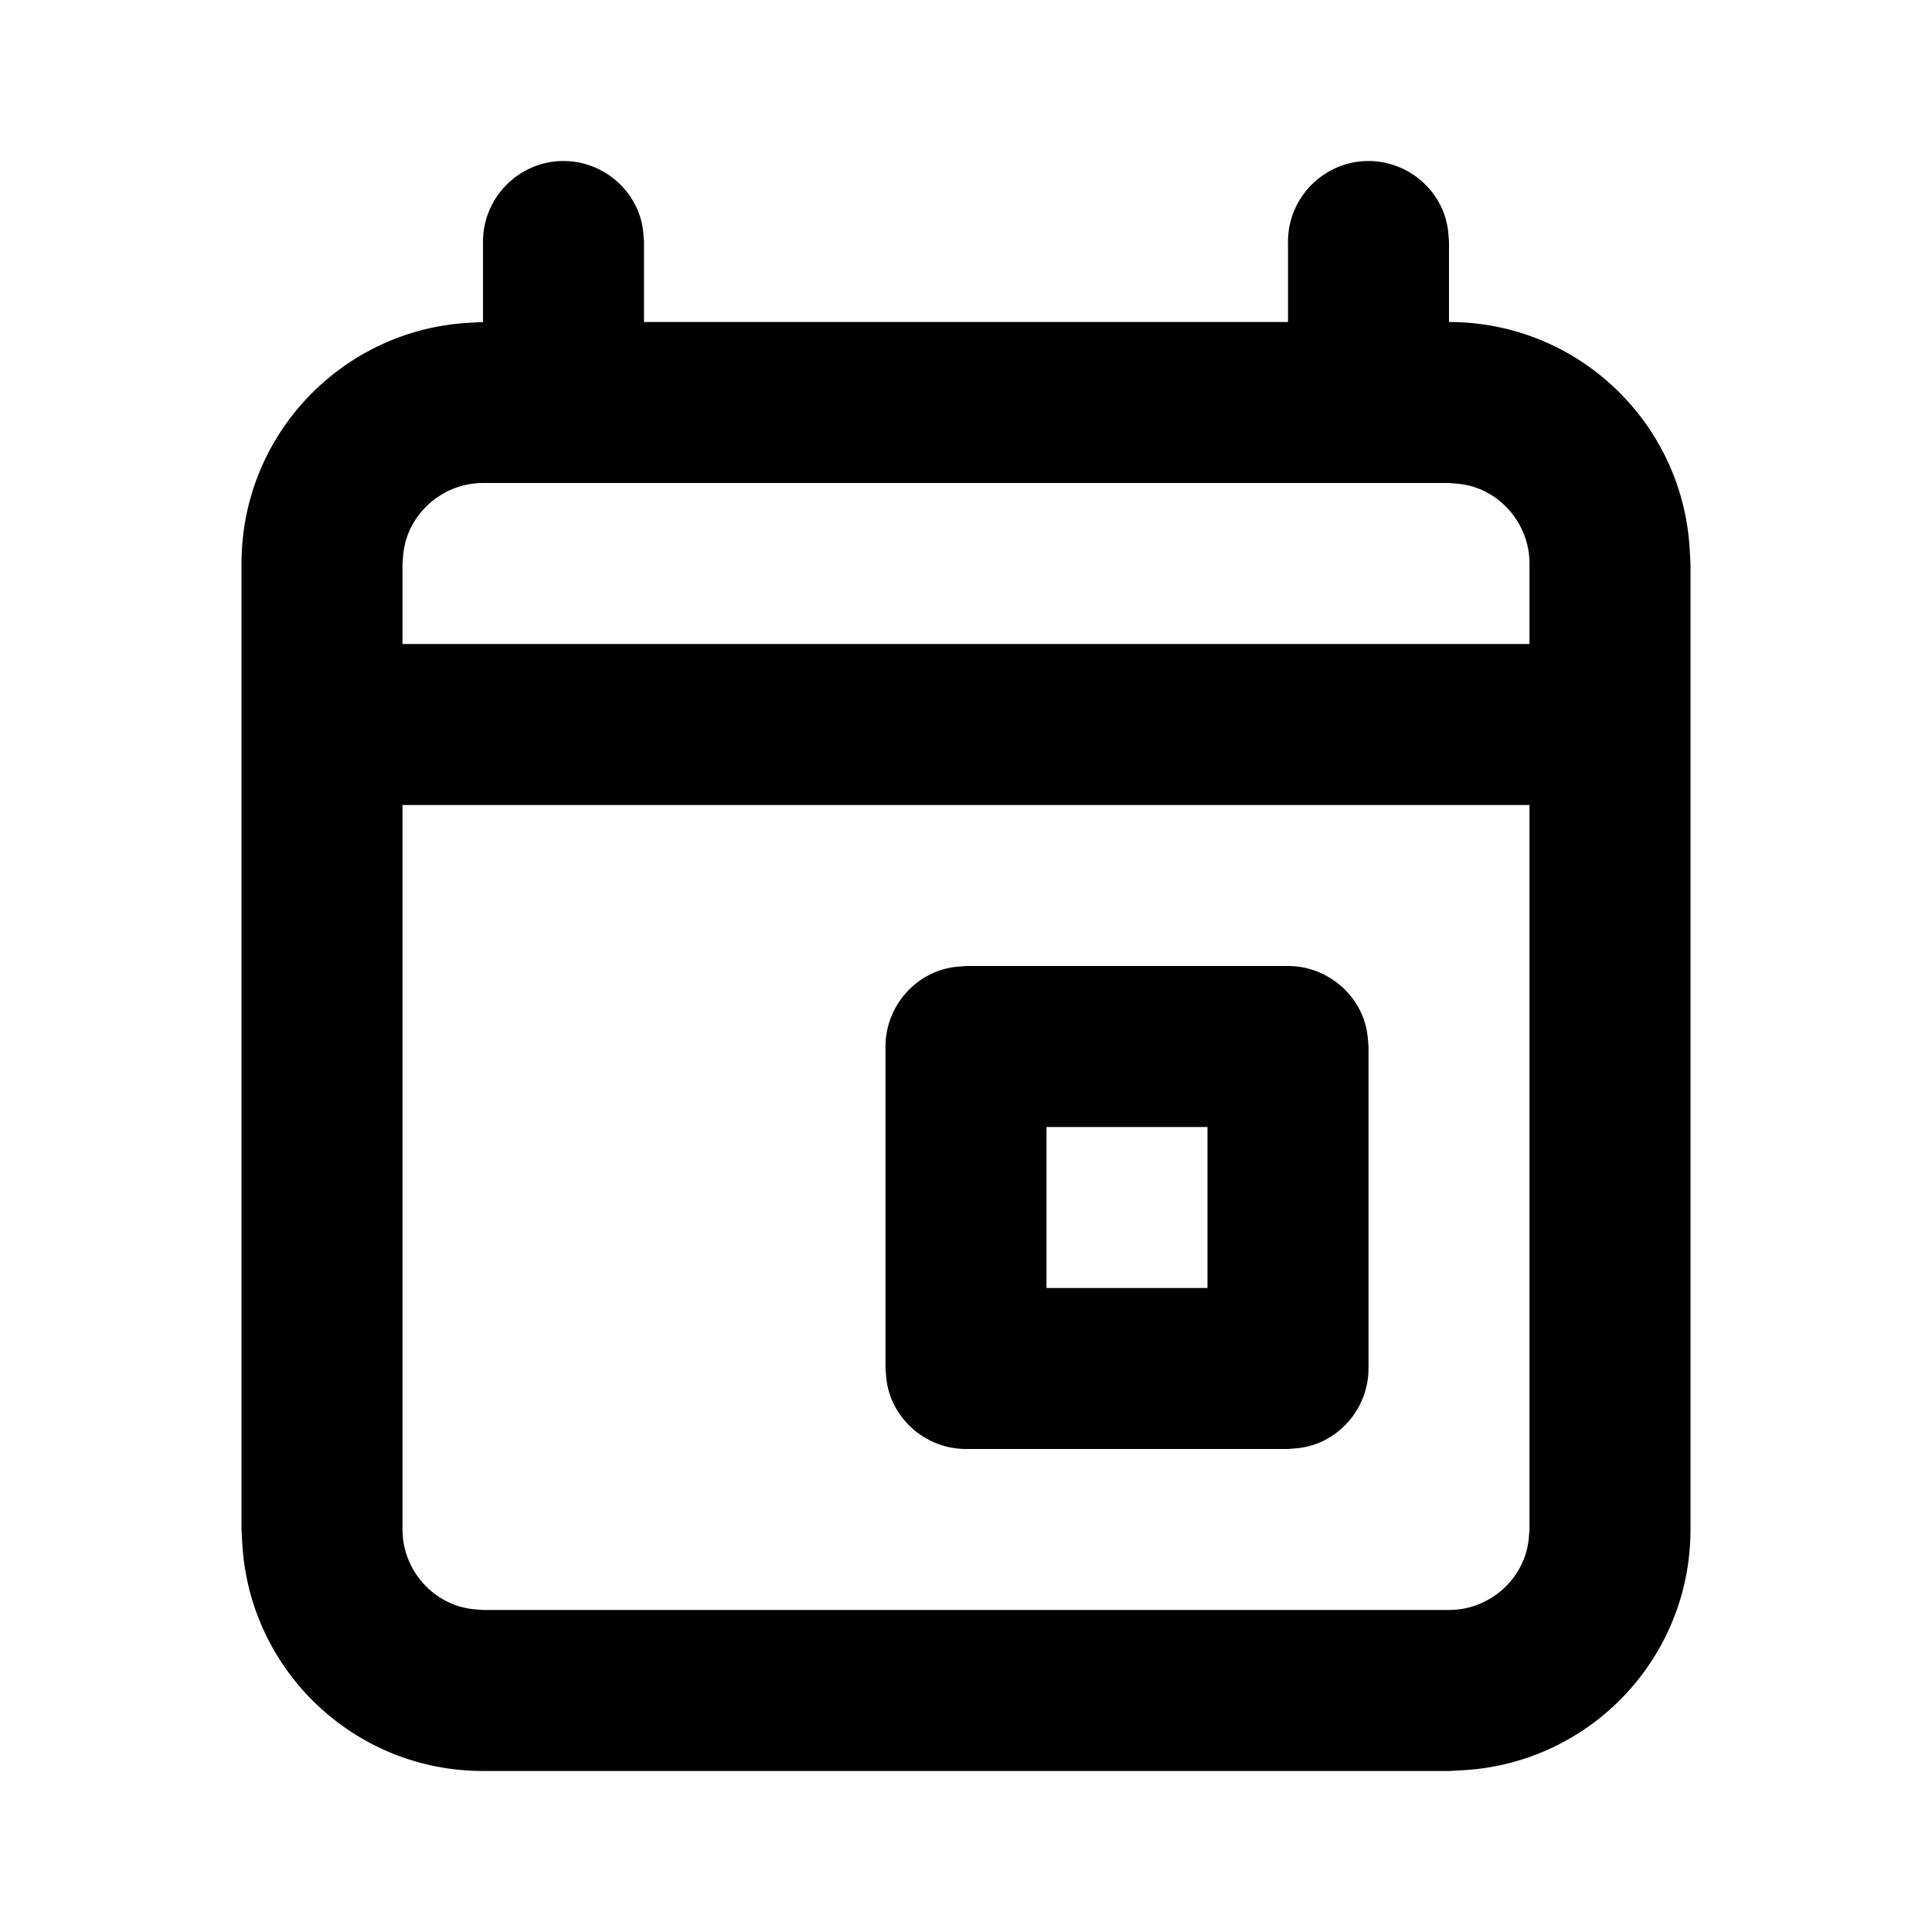 <svg xmlns="http://www.w3.org/2000/svg" width="24" height="24" viewBox="0 0 24 24">
  <path d="M17 2c.51 0 .94.39.99.88L18 3v1c1.6 0 2.9 1.25 2.99 2.82L21 7v12c0 1.6-1.25 2.9-2.82 2.99L18 22H6c-1.6 0-2.9-1.25-2.99-2.82L3 19V7c0-1.6 1.25-2.9 2.82-2.99L6 4V3c0-.55.45-1 1-1 .51 0 .94.39.99.88L8 3v1h8V3c0-.55.45-1 1-1zm2 8H5v9c0 .51.39.94.88.99L6 20h12c.51 0 .94-.39.99-.88L19 19zm-3 2c.51 0 .94.39.99.88L17 13v4c0 .51-.39.94-.88.99L16 18h-4c-.51 0-.94-.39-.99-.88L11 17v-4c0-.51.39-.94.88-.99L12 12zm-1 2h-2v2h2zm3-8H6c-.51 0-.94.39-.99.88L5 7v1h14V7c0-.51-.39-.94-.88-.99z"/>
</svg>
